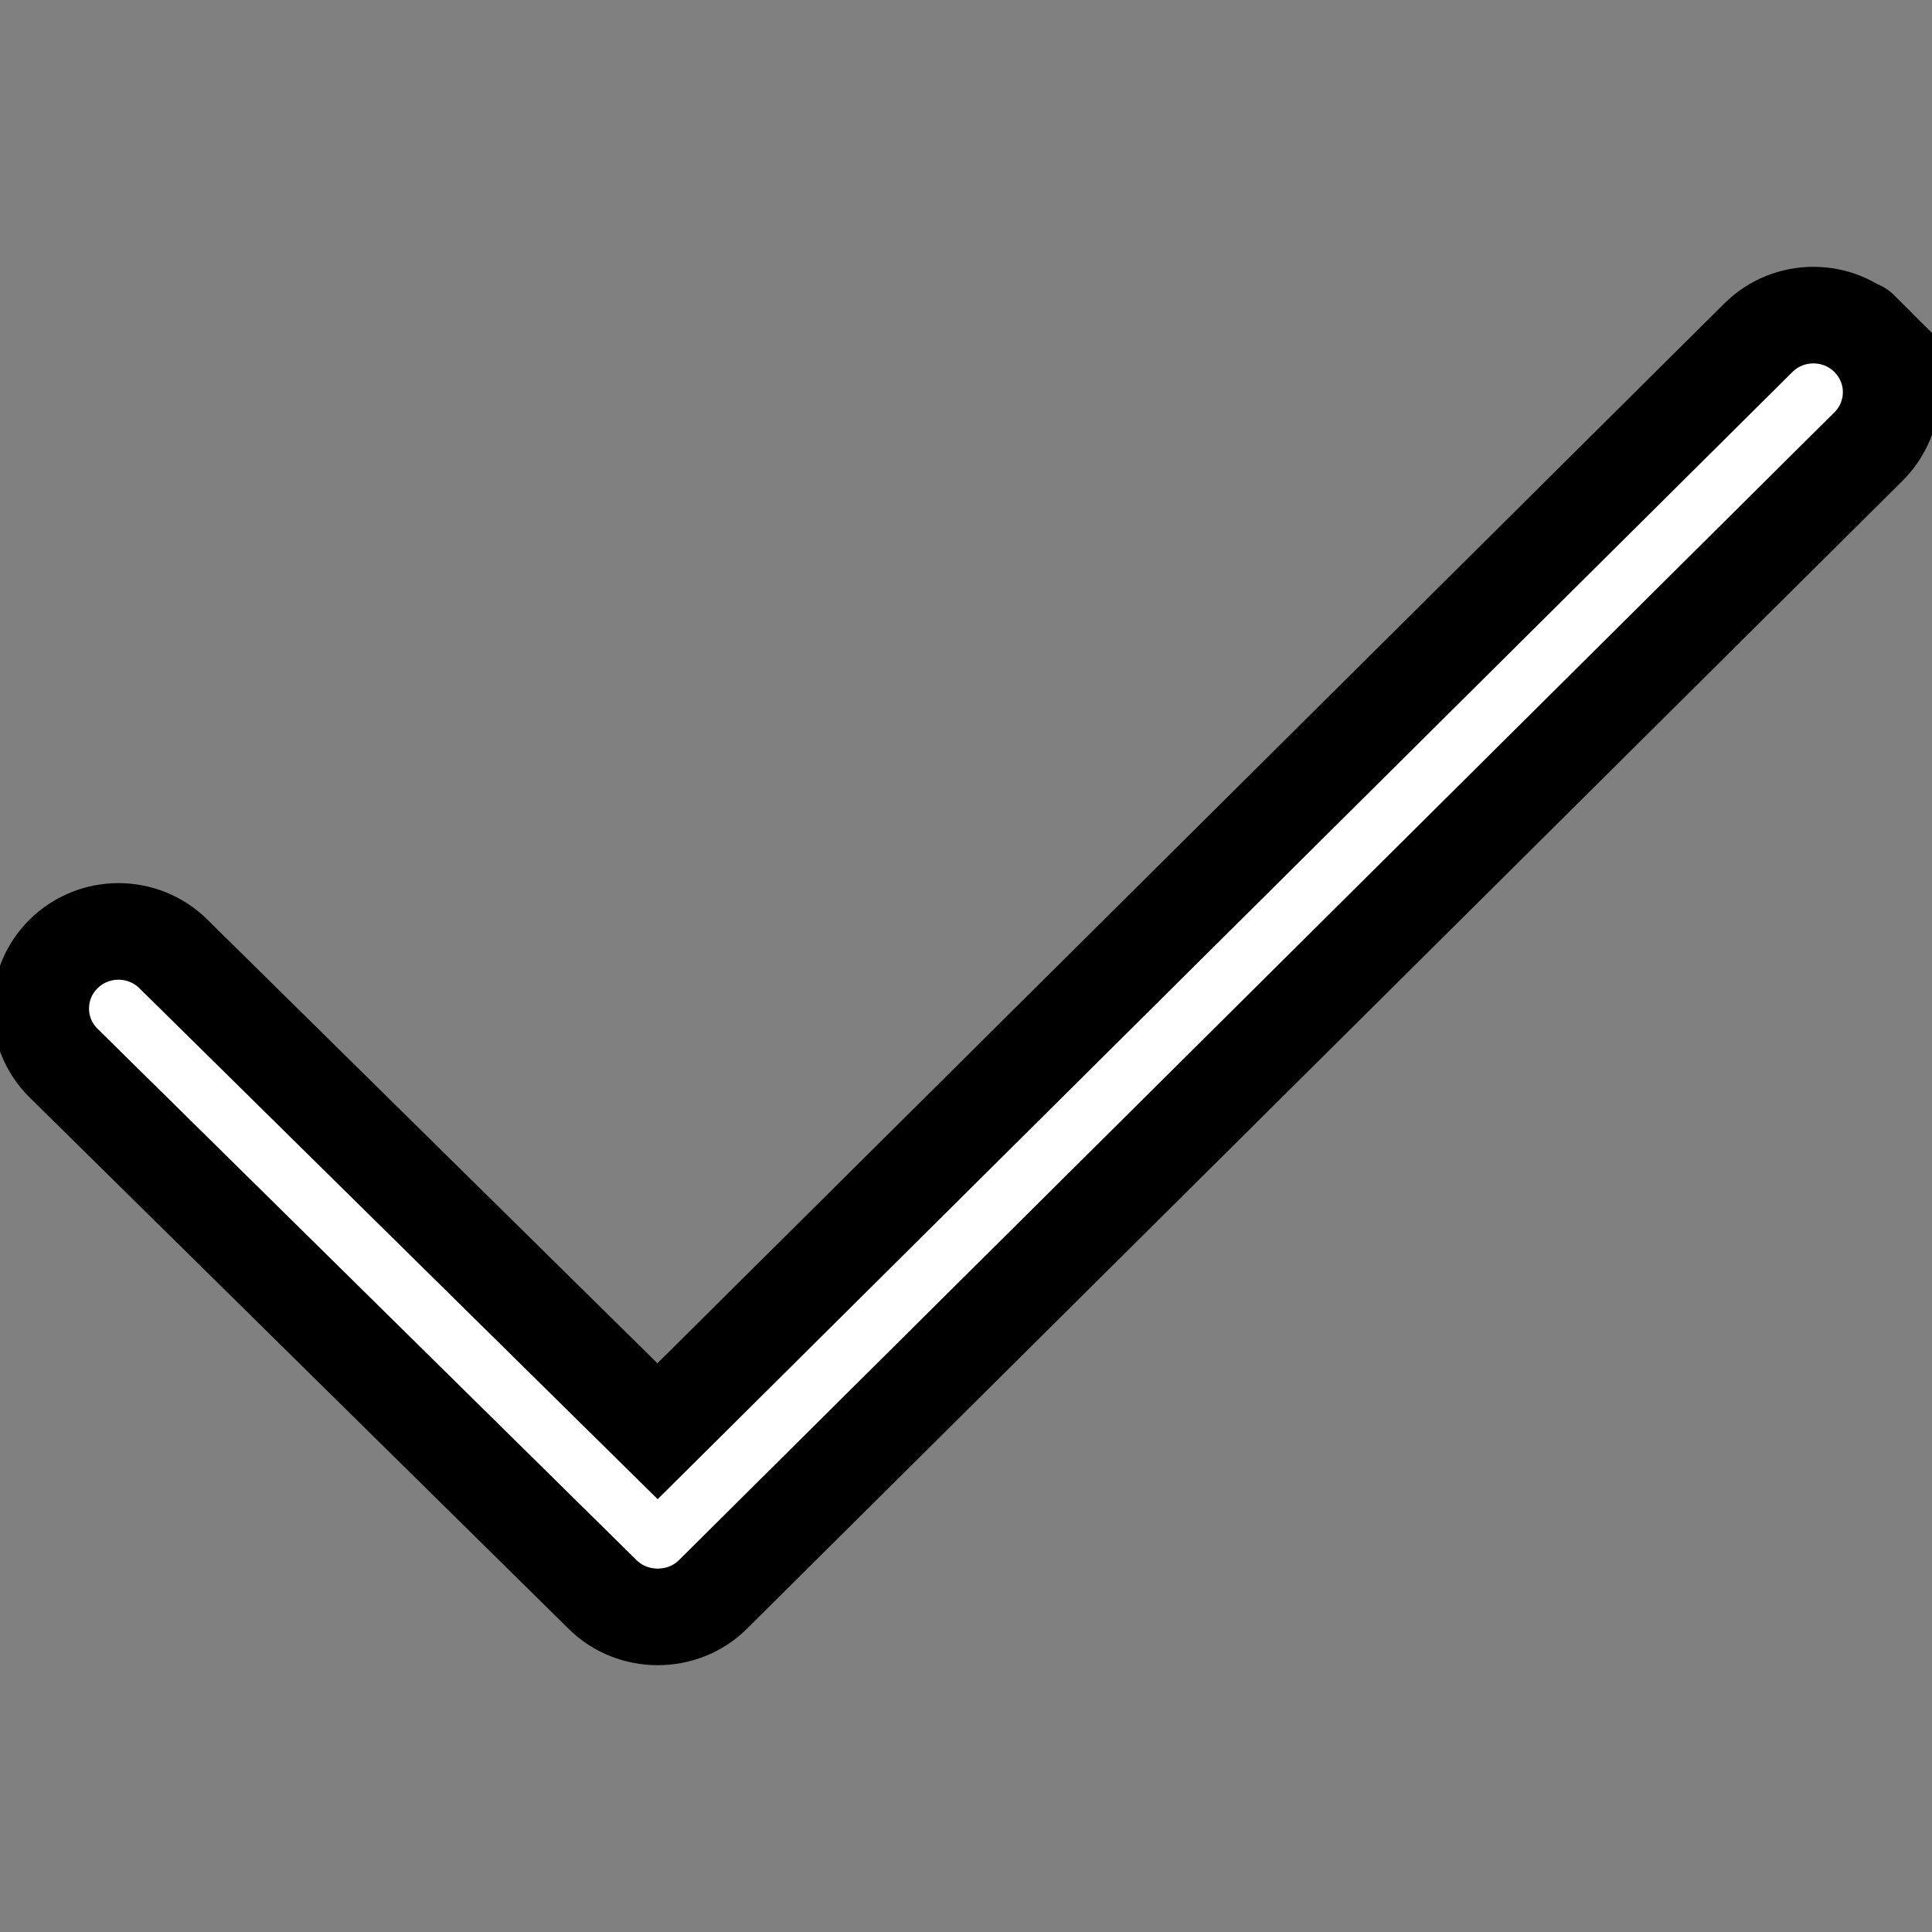 <svg width="20" height="20" xmlns="http://www.w3.org/2000/svg">

 <rect width="100%" height="100%" fill="#808080" stroke="none"/>

 <g>
  <rect fill="none" id="canvas_background" height="22" width="22" y="-1" x="-1"/>
 </g>
 <g>
  <path stroke="null" id="Check" fill-rule="evenodd" fill="#ffffff" d="m19.342,3.496c-0.314,-0.312 -0.825,-0.312 -1.139,0l-11.396,11.32l-5.011,-4.94c-0.314,-0.312 -0.825,-0.312 -1.139,0c-0.314,0.312 -0.314,0.817 0,1.128l5.582,5.503c0.311,0.308 0.829,0.308 1.14,0l11.962,-11.883c0.315,-0.311 0.315,-0.817 0,-1.128c-0.314,-0.312 0.315,0.311 0,0z" clip-rule="evenodd"/>
 </g>
</svg>